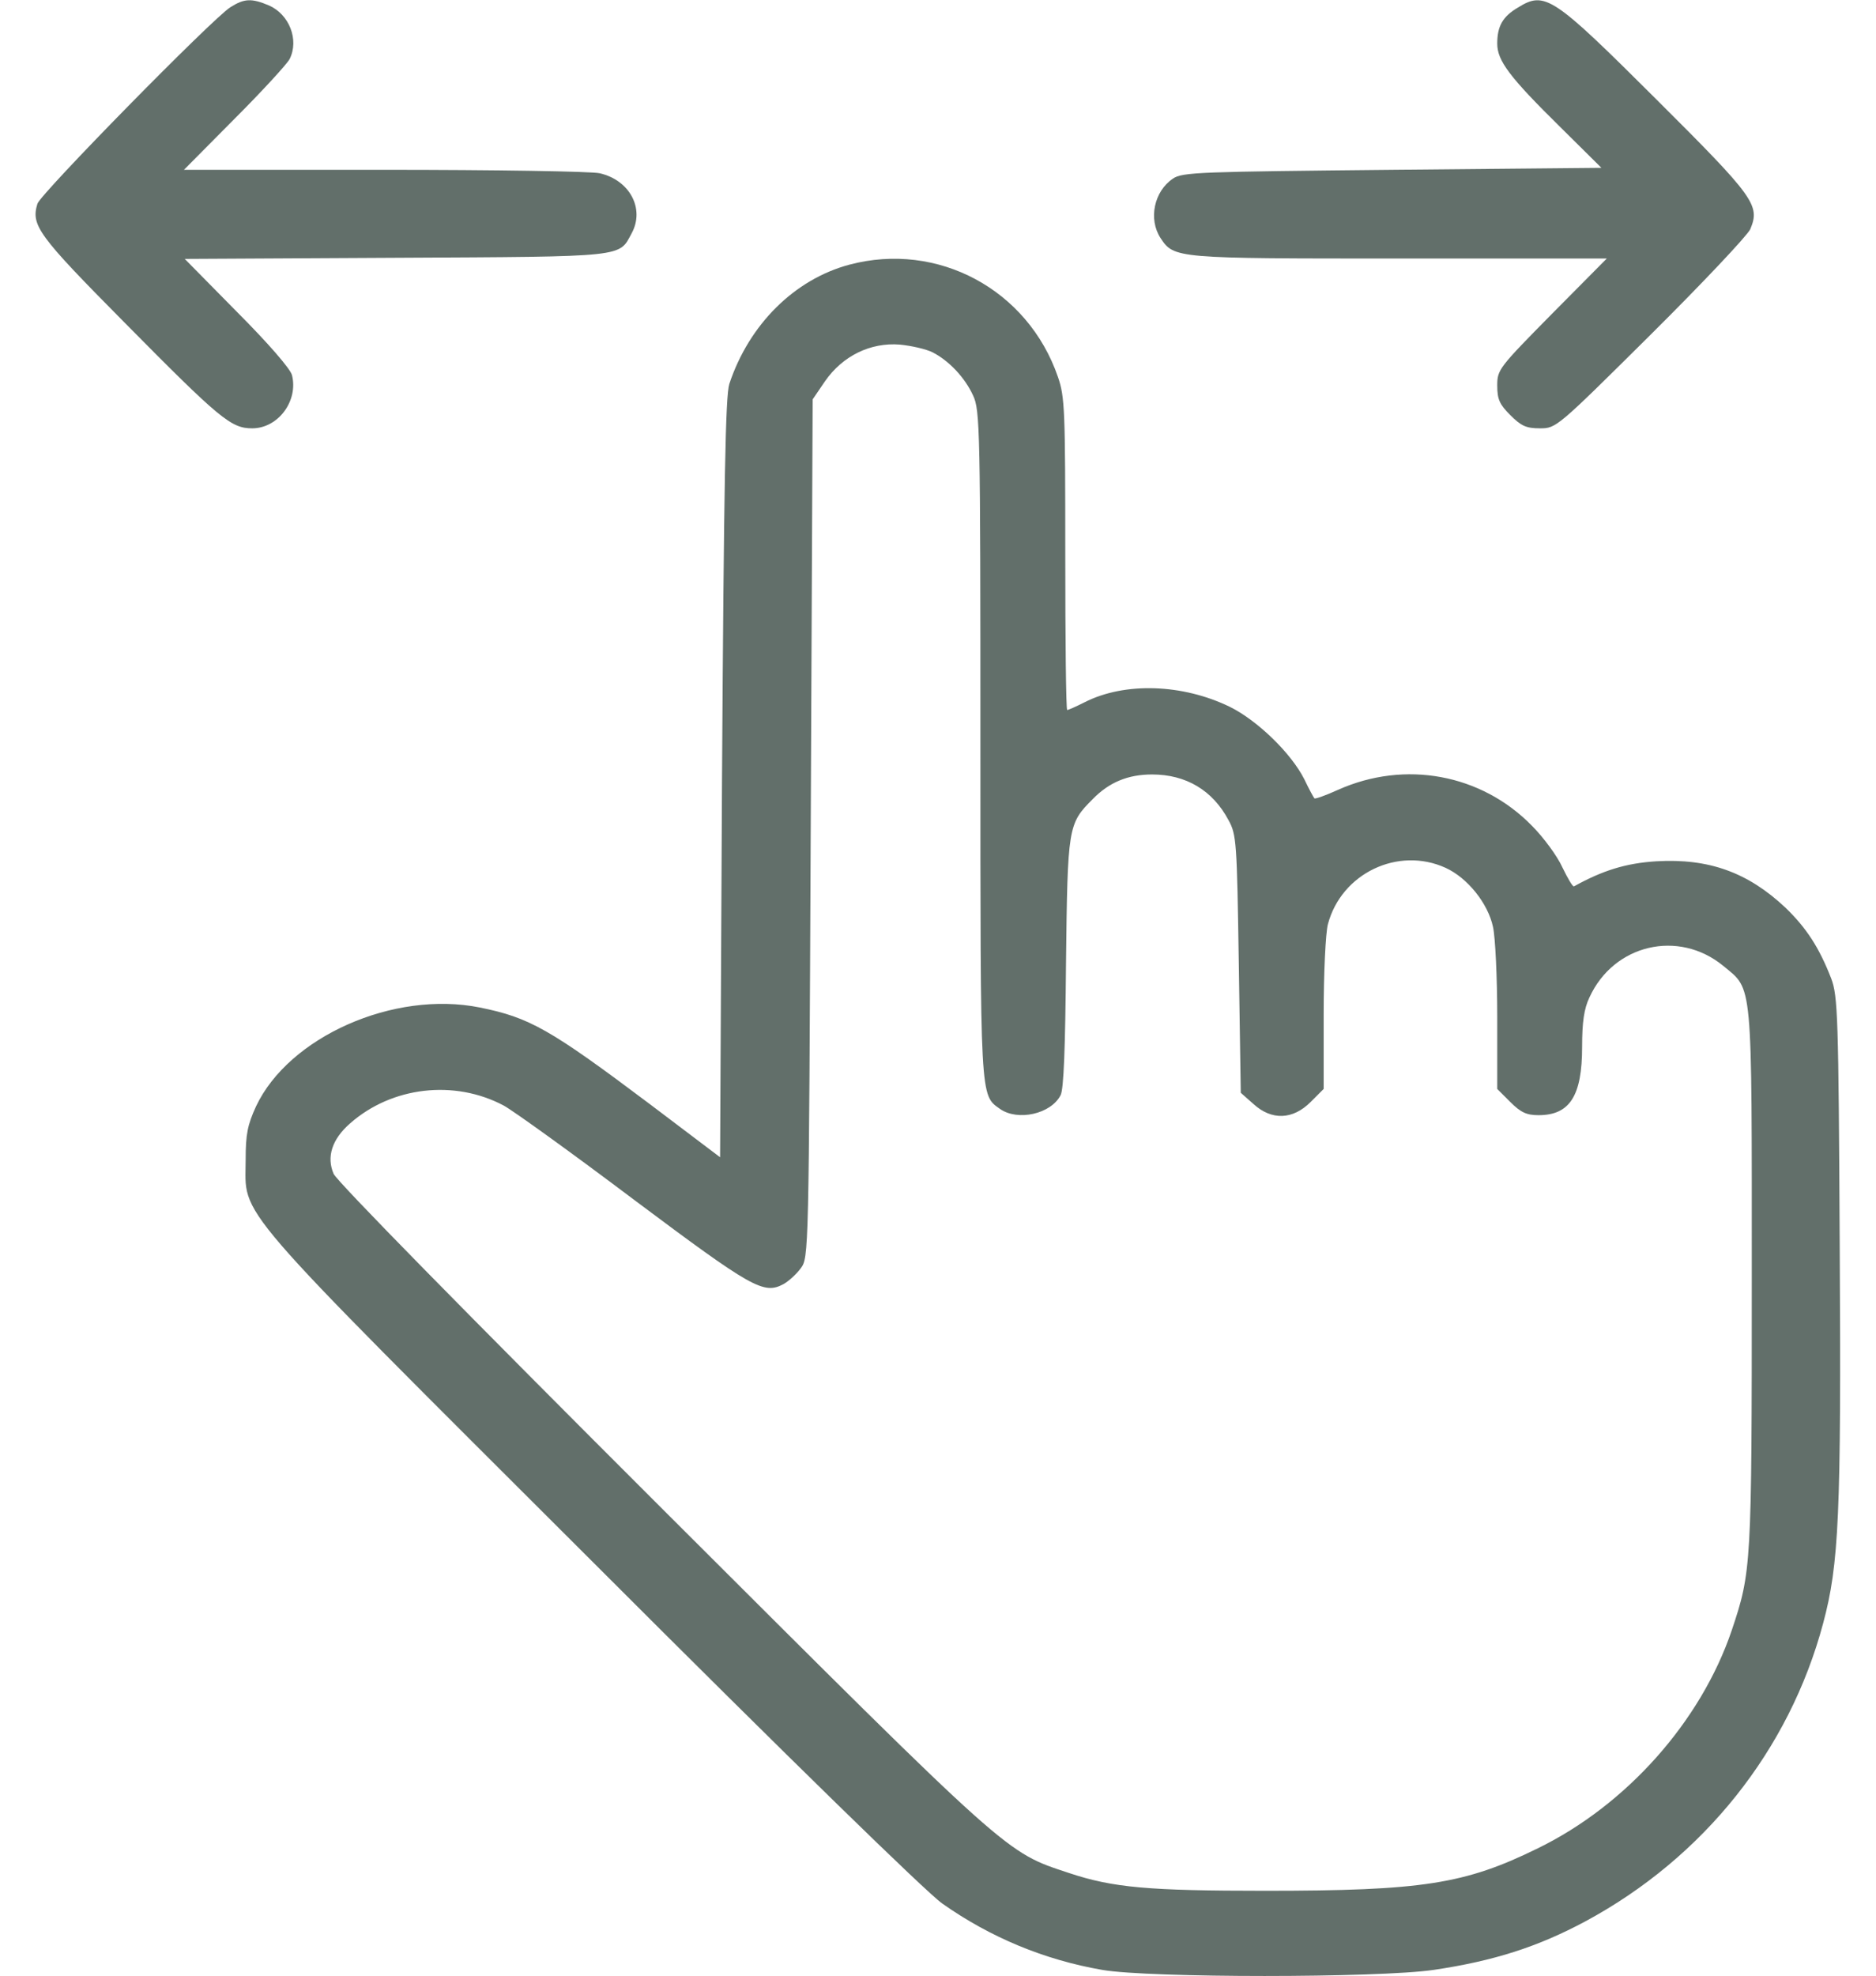 <svg width="38" height="40" viewBox="0 0 38 40" fill="none" xmlns="http://www.w3.org/2000/svg">
<path d="M4.664 0.148C4.305 0.375 0.82 3.922 0.758 4.125C0.625 4.562 0.766 4.758 2.508 6.516C4.461 8.492 4.68 8.672 5.109 8.672C5.633 8.672 6.047 8.117 5.914 7.594C5.883 7.469 5.437 6.953 4.797 6.312L3.742 5.242L8.031 5.219C12.726 5.195 12.531 5.211 12.797 4.719C13.062 4.227 12.758 3.648 12.148 3.508C11.984 3.469 10.023 3.438 7.789 3.438H3.726L4.758 2.398C5.32 1.836 5.82 1.289 5.867 1.195C6.062 0.805 5.859 0.289 5.445 0.109C5.094 -0.039 4.945 -0.031 4.664 0.148Z" fill="#626F6A"/>
<path d="M30.742 0.156C30.438 0.336 30.328 0.531 30.328 0.883C30.328 1.227 30.57 1.555 31.61 2.578L32.438 3.398L28.203 3.438C24.32 3.477 23.945 3.484 23.758 3.617C23.375 3.875 23.258 4.438 23.508 4.82C23.781 5.234 23.813 5.234 28.352 5.234H32.547L31.438 6.352C30.36 7.445 30.328 7.484 30.328 7.805C30.328 8.086 30.375 8.188 30.594 8.406C30.813 8.625 30.914 8.672 31.195 8.672C31.524 8.672 31.539 8.656 33.438 6.773C34.484 5.734 35.391 4.773 35.453 4.641C35.656 4.156 35.547 4 33.555 2.016C31.445 -0.086 31.297 -0.188 30.742 0.156Z" fill="#626F6A"/>
<path d="M17.203 5.359C16.093 5.656 15.172 6.57 14.773 7.773C14.695 8.023 14.664 9.688 14.625 15.758L14.586 23.43L13.18 22.367C11.133 20.828 10.726 20.602 9.719 20.398C7.976 20.047 5.851 20.992 5.187 22.398C5.015 22.773 4.976 22.961 4.976 23.477C4.976 24.672 4.562 24.195 11.992 31.609C16.015 35.633 18.773 38.32 19.086 38.539C20.062 39.227 21.156 39.68 22.328 39.883C23.273 40.047 27.914 40.047 29.039 39.883C30.258 39.703 31.156 39.414 32.117 38.898C34.508 37.609 36.242 35.438 36.929 32.867C37.25 31.672 37.297 30.664 37.265 25.234C37.242 20.562 37.226 20.164 37.093 19.812C36.851 19.188 36.593 18.789 36.164 18.375C35.406 17.664 34.617 17.375 33.547 17.438C32.929 17.477 32.461 17.625 31.883 17.945C31.859 17.961 31.758 17.789 31.648 17.562C31.547 17.336 31.265 16.953 31.031 16.719C30.008 15.672 28.461 15.383 27.101 15.992C26.859 16.102 26.64 16.18 26.625 16.164C26.609 16.148 26.515 15.977 26.422 15.781C26.156 15.25 25.468 14.586 24.914 14.312C23.953 13.844 22.781 13.805 21.968 14.219C21.797 14.305 21.64 14.375 21.617 14.375C21.593 14.375 21.578 12.953 21.578 11.227C21.578 8.305 21.57 8.039 21.43 7.633C20.82 5.859 18.992 4.883 17.203 5.359ZM18.89 7.133C19.226 7.305 19.547 7.648 19.711 8.008C19.851 8.305 19.859 8.688 19.859 15.062C19.859 22.312 19.851 22.164 20.258 22.453C20.617 22.703 21.289 22.555 21.484 22.172C21.547 22.047 21.578 21.227 21.593 19.492C21.625 16.734 21.633 16.68 22.133 16.18C22.468 15.836 22.851 15.68 23.336 15.68C24.023 15.68 24.562 16 24.883 16.602C25.047 16.898 25.055 17.039 25.093 19.516L25.133 22.125L25.39 22.352C25.758 22.688 26.187 22.672 26.547 22.312L26.812 22.047V20.539C26.812 19.703 26.851 18.883 26.898 18.711C27.172 17.68 28.32 17.133 29.281 17.57C29.726 17.773 30.14 18.289 30.242 18.766C30.289 18.977 30.328 19.797 30.328 20.594V22.047L30.593 22.312C30.805 22.523 30.922 22.578 31.164 22.578C31.797 22.578 32.047 22.188 32.047 21.195C32.047 20.695 32.086 20.422 32.195 20.195C32.687 19.117 34 18.812 34.906 19.555C35.508 20.055 35.484 19.766 35.484 25.883C35.484 31.719 35.476 31.82 35.078 33.008C34.453 34.852 32.945 36.547 31.148 37.422C29.672 38.148 28.805 38.281 25.625 38.281C23.273 38.281 22.547 38.219 21.656 37.922C20.359 37.492 20.523 37.641 13.422 30.555C9.429 26.57 6.828 23.922 6.758 23.766C6.609 23.422 6.726 23.062 7.094 22.742C7.937 22 9.203 21.852 10.203 22.383C10.39 22.484 11.586 23.344 12.851 24.297C15.242 26.086 15.469 26.211 15.867 26C15.969 25.945 16.133 25.797 16.218 25.68C16.383 25.461 16.383 25.438 16.422 16.773L16.461 8.086L16.711 7.719C17.07 7.203 17.633 6.93 18.226 6.977C18.468 7 18.765 7.07 18.89 7.133Z" fill="#626F6A"/>
</svg>
